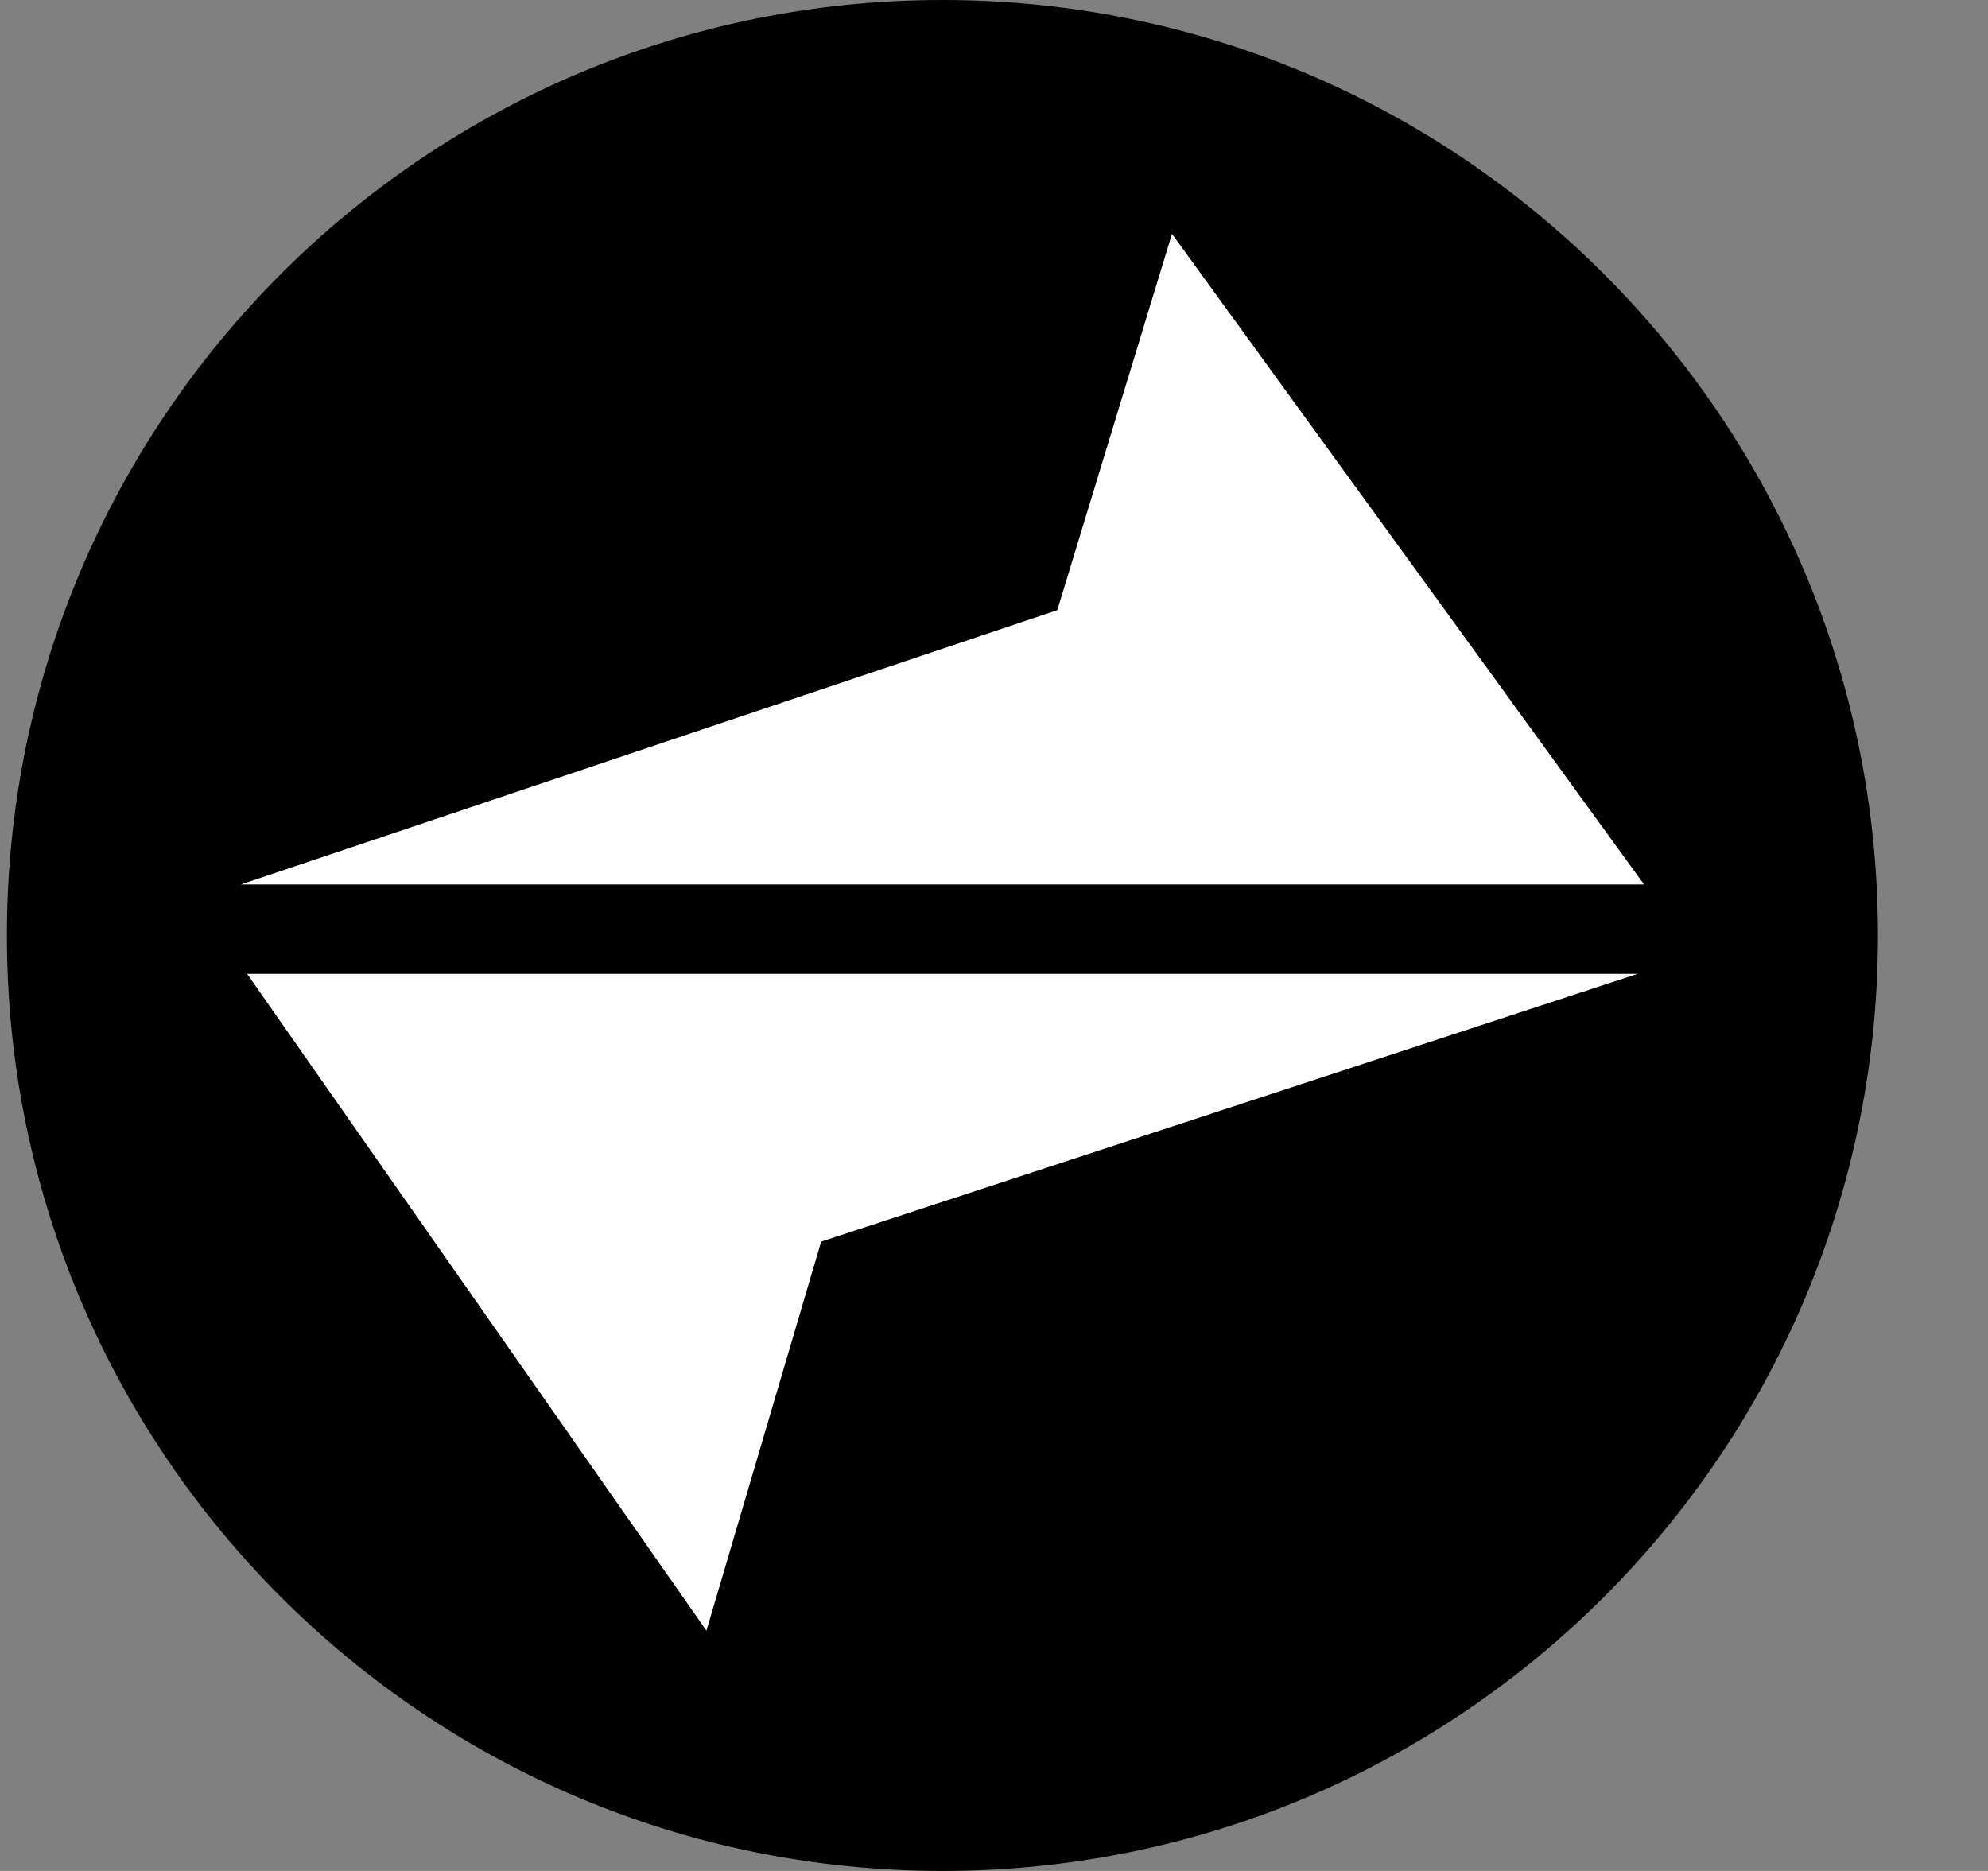 <svg width="17" height="16" viewBox="0 0 17 16" fill="none" xmlns="http://www.w3.org/2000/svg">
<rect x="0" y="0" width="17" height="16" fill="#808080" stroke="none"/>
<g clip-path="url(#clip0_2_3409)">
<path d="M8.059 16C12.477 16 16.059 12.418 16.059 8C16.059 3.582 12.477 0 8.059 0C3.64 0 0.059 3.582 0.059 8C0.059 12.418 3.64 16 8.059 16Z" fill="black"/>
<path d="M14.059 7.564H2.059L9.041 5.218L10.022 2L14.059 7.564ZM2.114 8.328H14.004L7.022 10.618L6.041 13.945L2.113 8.328H2.114Z" fill="white"/>
</g>
<defs>
<clipPath id="clip0_2_3409">
<rect width="16" height="16" fill="white" transform="translate(0.059)"/>
</clipPath>
</defs>
</svg>
